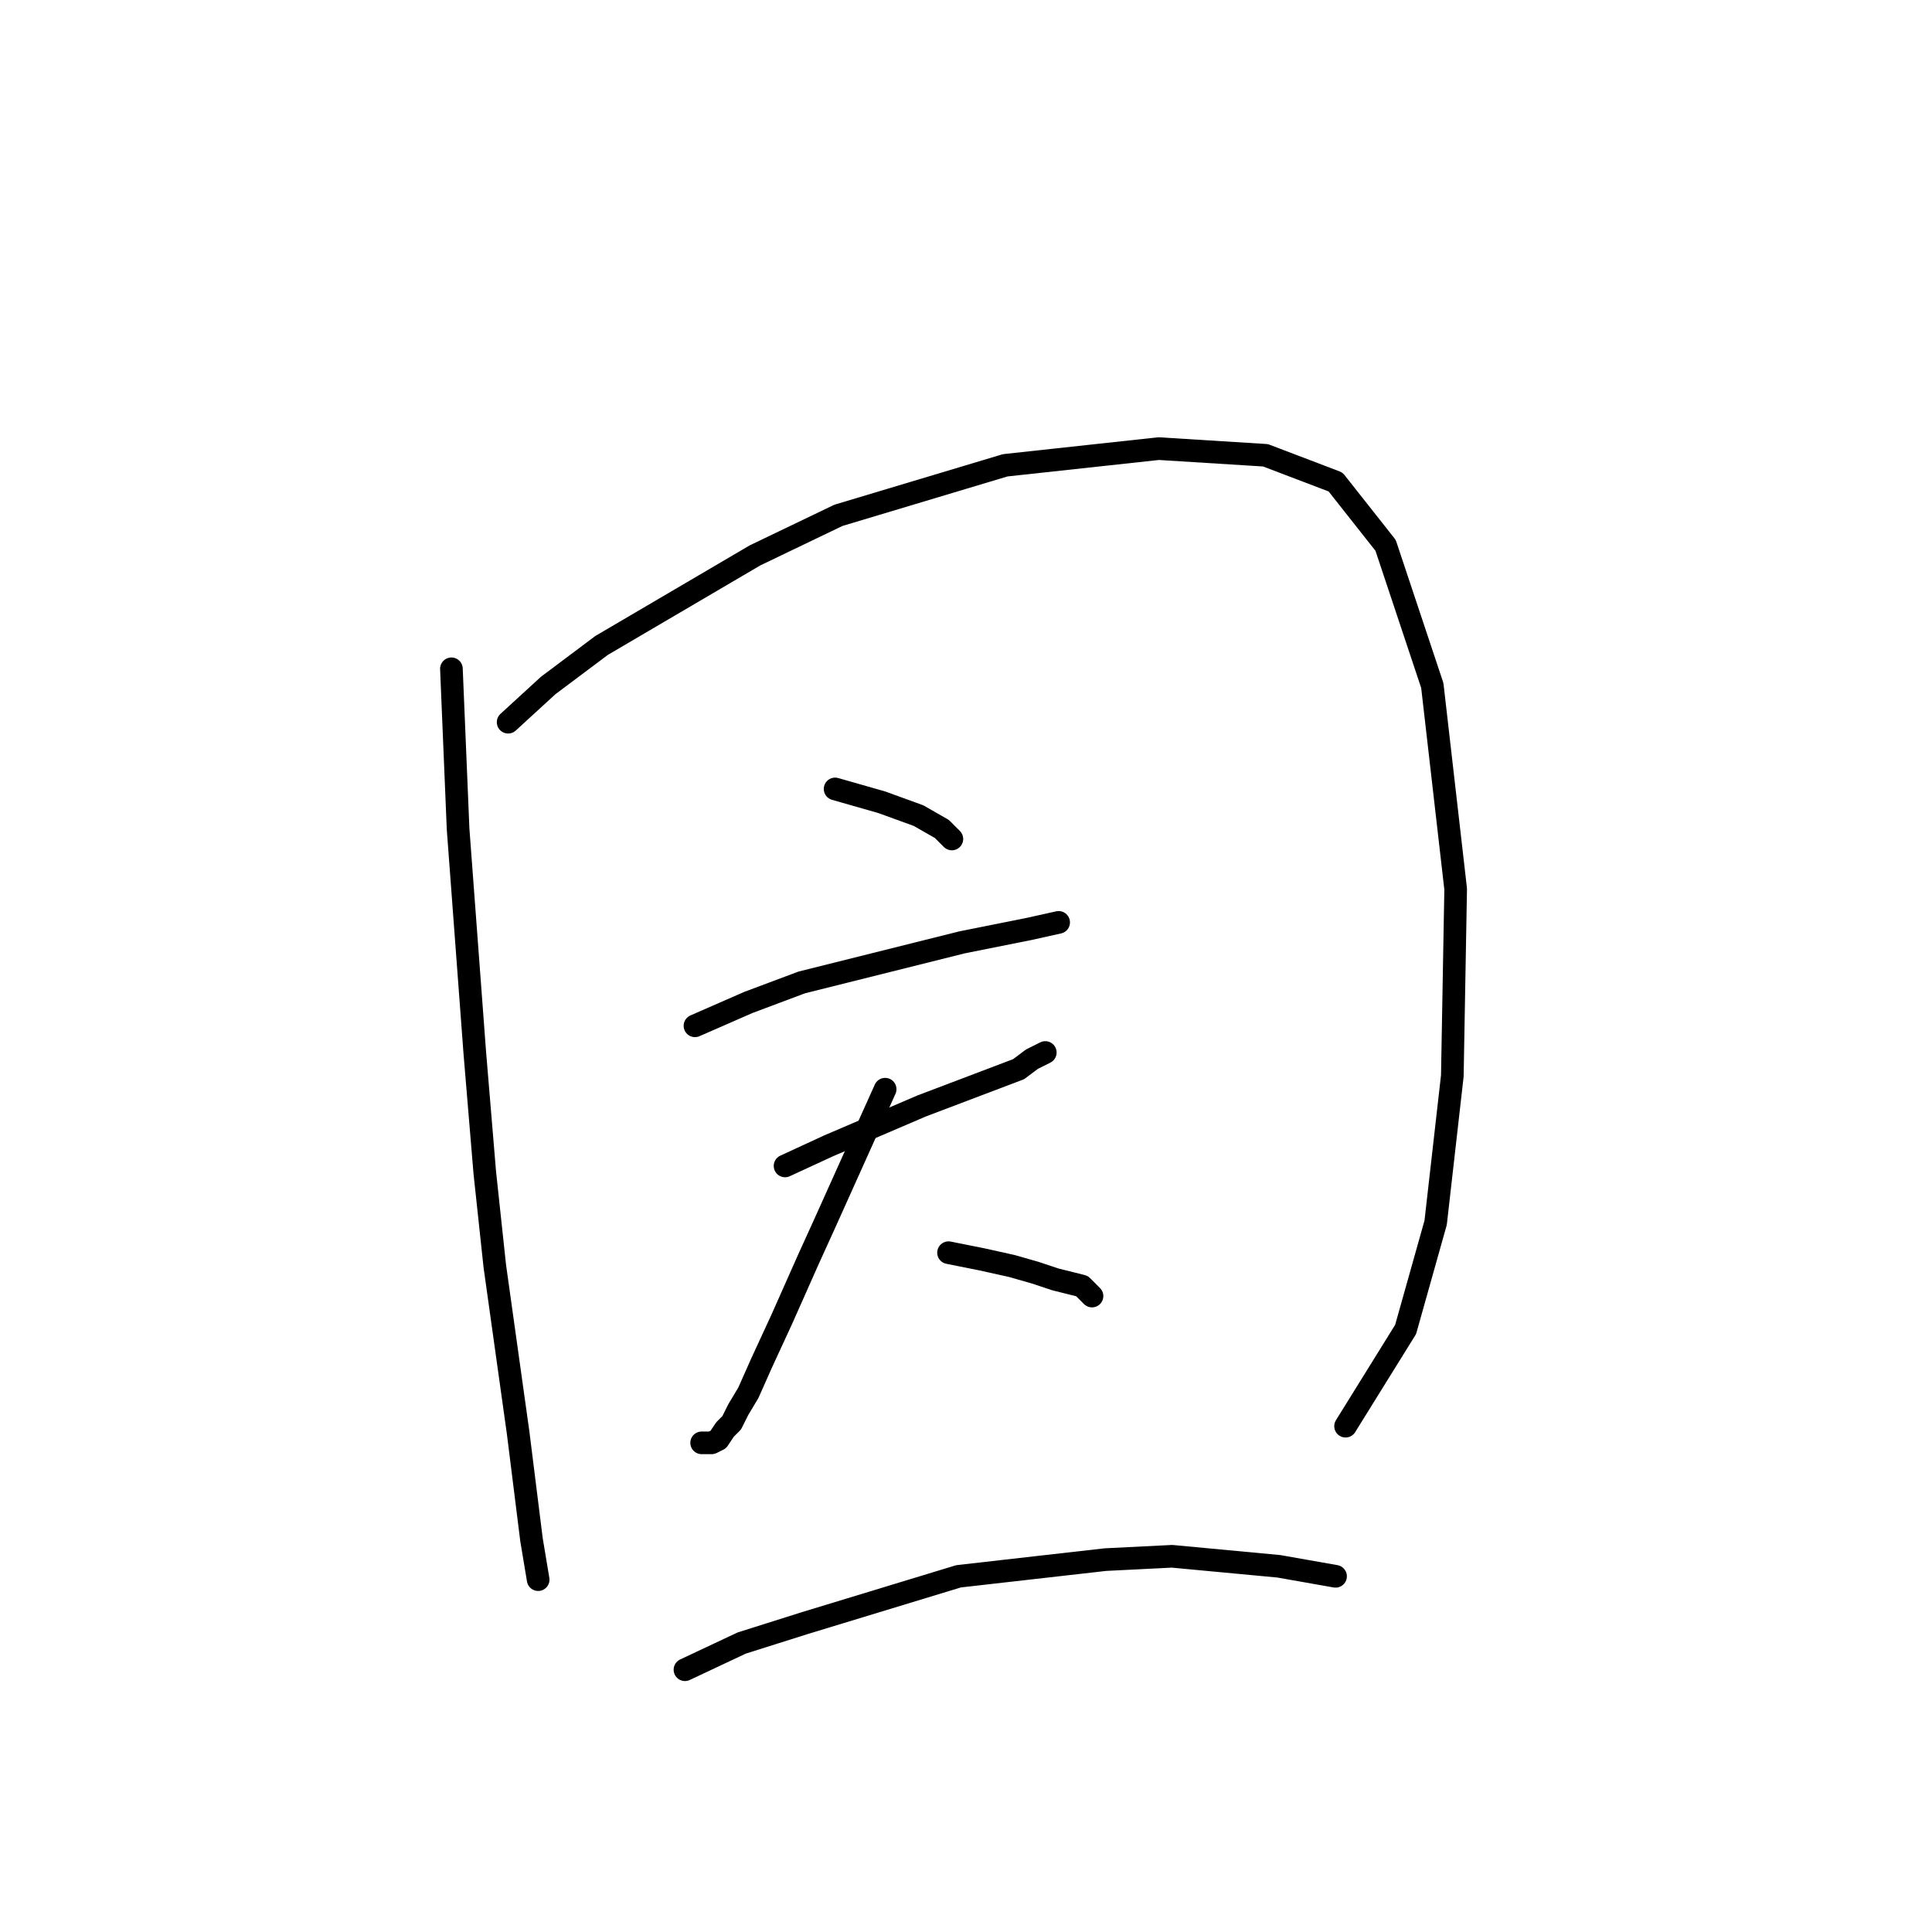 <?xml version="1.0" standalone="no"?>
    <svg width="256" height="256" xmlns="http://www.w3.org/2000/svg" version="1.1">
    <polyline stroke="black" stroke-width="3" stroke-linecap="round" fill="transparent" stroke-linejoin="round" points="59.815 88.621 60.699 109.842 62.91 139.461 64.236 155.376 65.562 167.755 68.657 189.859 70.425 204.006 71.309 209.311 71.309 209.311 " />
        <polyline stroke="black" stroke-width="3" stroke-linecap="round" fill="transparent" stroke-linejoin="round" points="67.331 95.695 72.636 90.832 79.709 85.527 100.045 73.591 111.097 68.285 133.201 61.654 153.537 59.444 167.684 60.328 176.968 63.865 183.599 72.264 189.788 90.832 192.883 117.799 192.441 142.556 190.231 162.008 186.252 176.155 178.294 188.975 178.294 188.975 " />
        <polyline stroke="black" stroke-width="3" stroke-linecap="round" fill="transparent" stroke-linejoin="round" points="110.655 104.537 116.844 106.305 121.707 108.073 124.802 109.842 126.128 111.168 126.128 111.168 " />
        <polyline stroke="black" stroke-width="3" stroke-linecap="round" fill="transparent" stroke-linejoin="round" points="92.087 135.925 99.161 132.83 106.234 130.178 127.454 124.873 136.296 123.104 140.275 122.22 140.275 122.22 " />
        <polyline stroke="black" stroke-width="3" stroke-linecap="round" fill="transparent" stroke-linejoin="round" points="104.024 154.492 109.771 151.84 122.149 146.535 134.97 141.672 136.738 140.346 138.506 139.461 138.506 139.461 " />
        <polyline stroke="black" stroke-width="3" stroke-linecap="round" fill="transparent" stroke-linejoin="round" points="117.286 144.324 109.329 162.008 107.118 166.871 103.582 174.828 100.929 180.575 99.161 184.554 97.835 186.765 96.95 188.533 96.066 189.417 95.182 190.743 94.298 191.185 93.856 191.185 93.414 191.185 92.972 191.185 92.972 191.185 " />
        <polyline stroke="black" stroke-width="3" stroke-linecap="round" fill="transparent" stroke-linejoin="round" points="125.686 165.987 130.107 166.871 134.086 167.755 137.18 168.639 139.833 169.523 143.369 170.407 144.696 171.734 144.696 171.734 " />
        <polyline stroke="black" stroke-width="3" stroke-linecap="round" fill="transparent" stroke-linejoin="round" points="90.761 221.247 98.277 217.711 106.676 215.058 127.012 208.869 146.464 206.658 155.306 206.216 169.453 207.543 176.968 208.869 176.968 208.869 " />
        </svg>